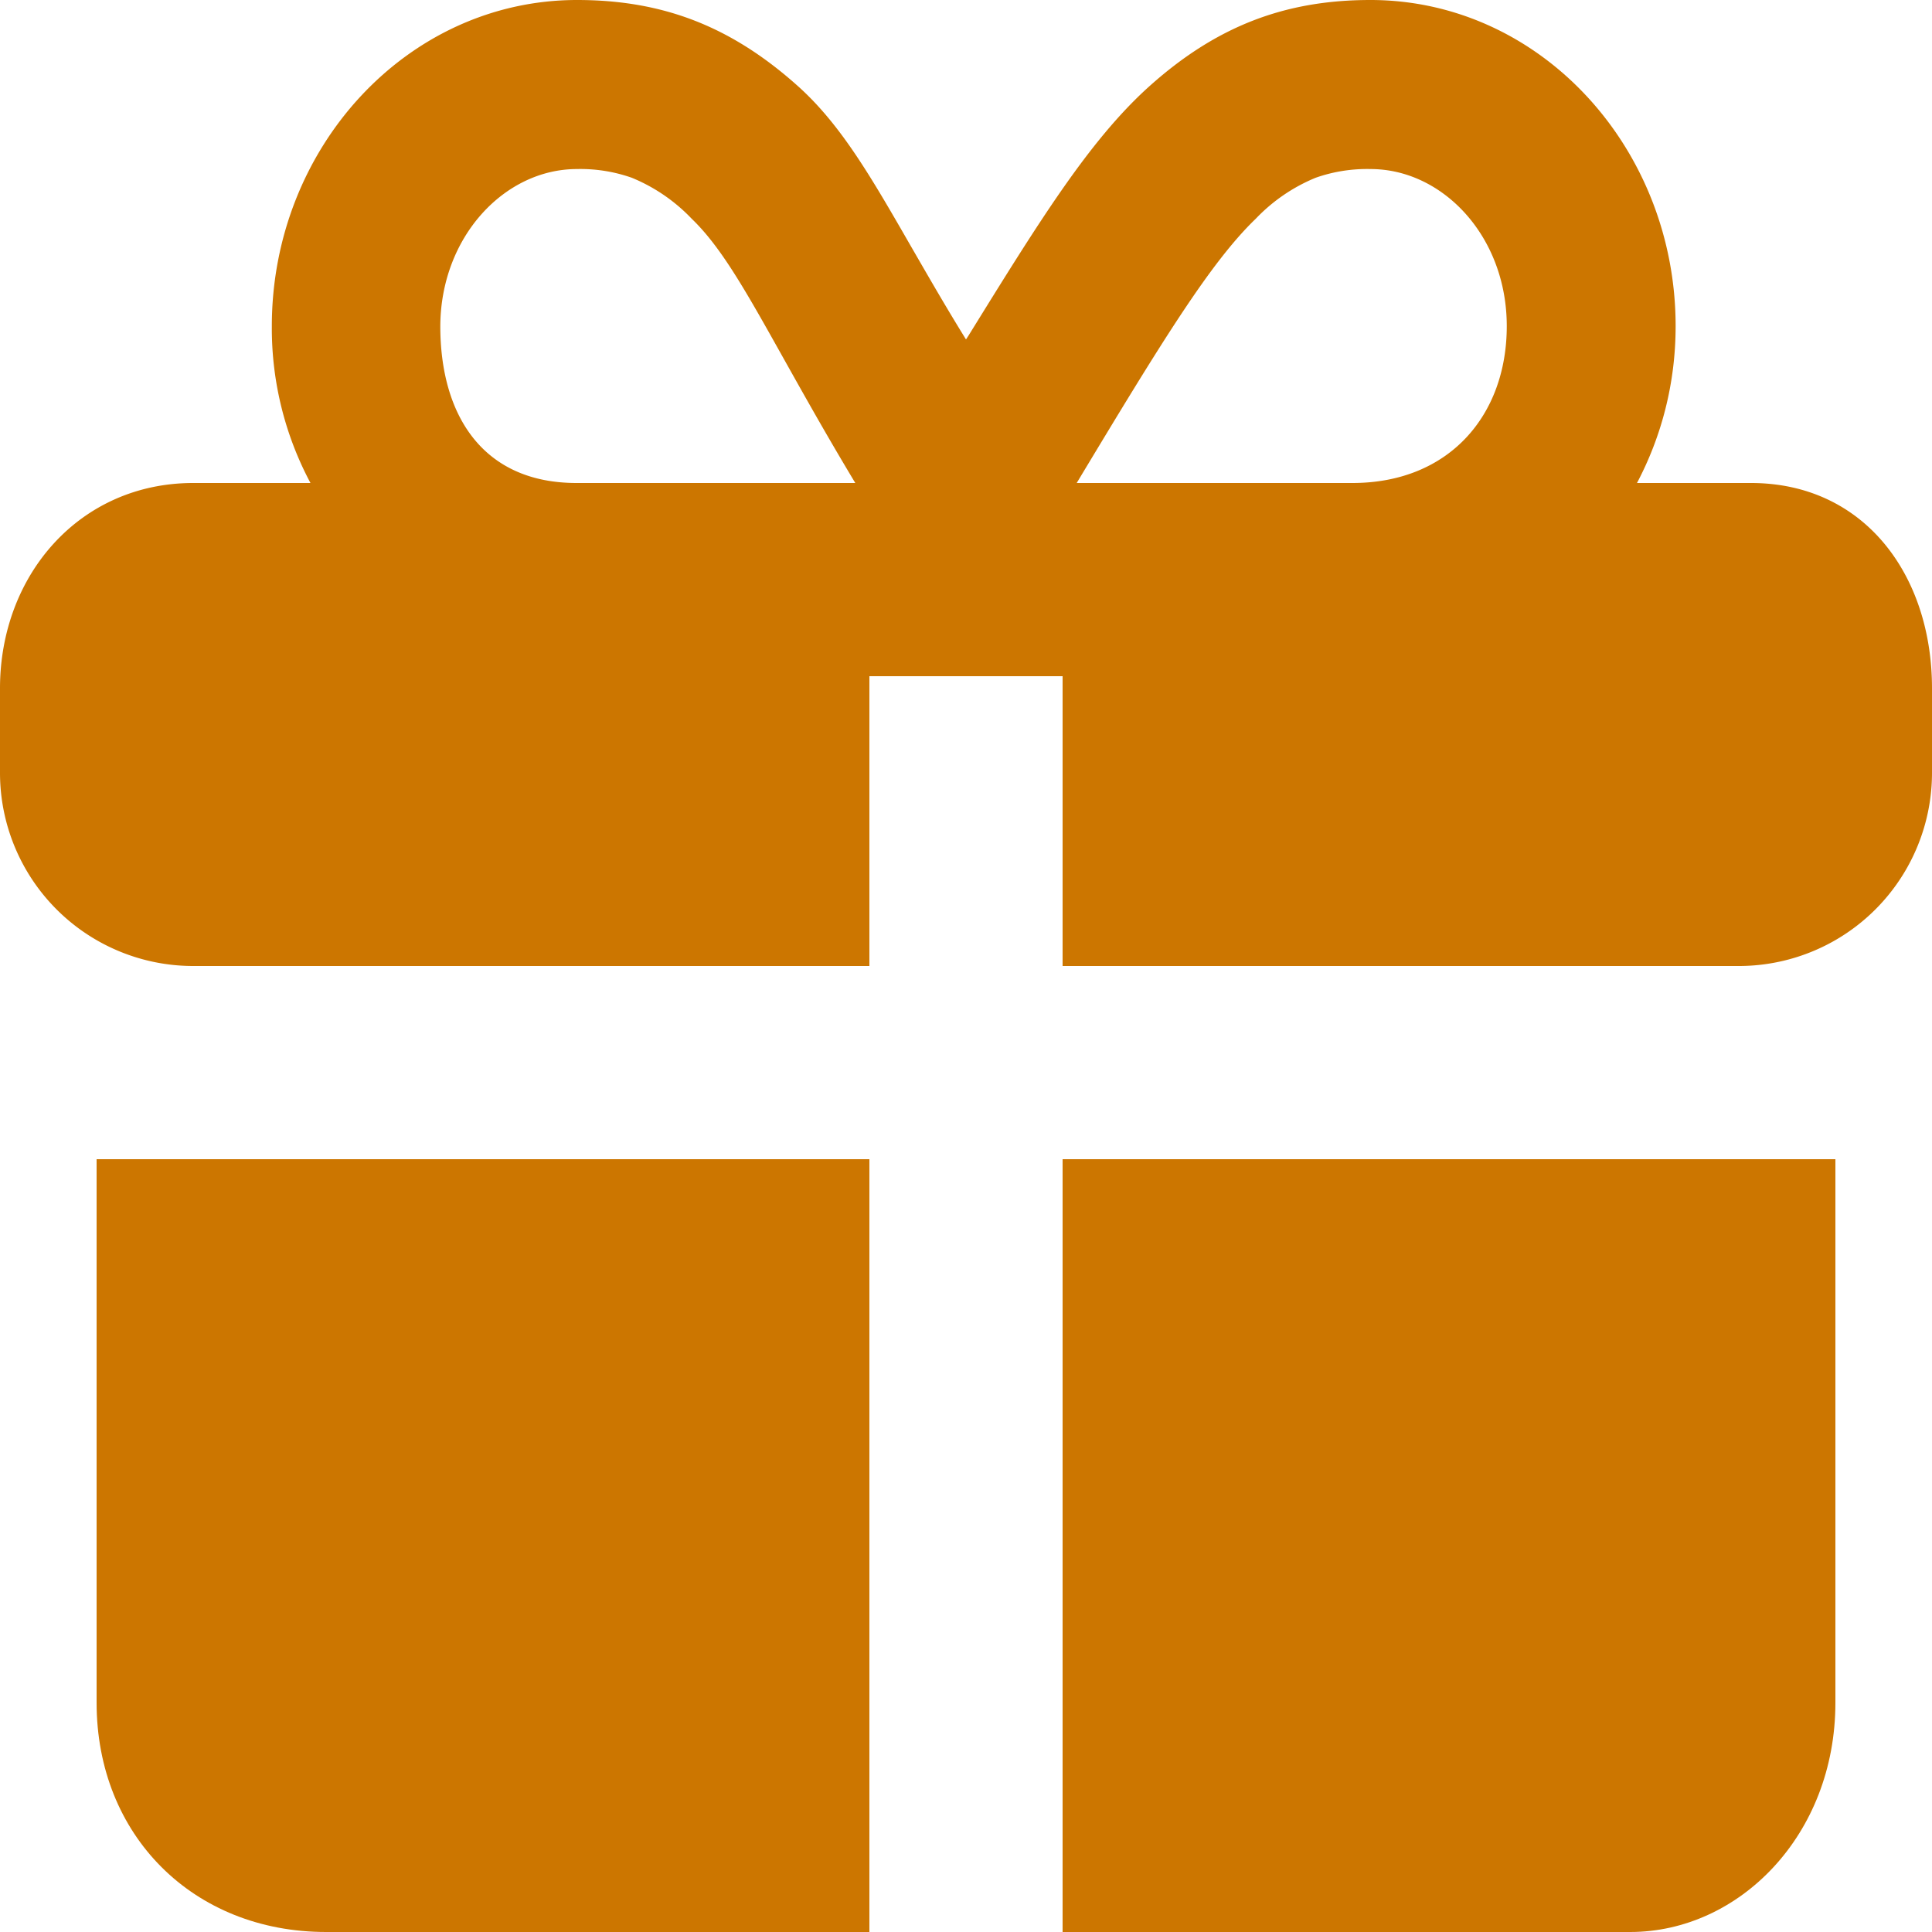 <svg width="10" height="10" viewBox="0 0 10 10" fill="none" xmlns="http://www.w3.org/2000/svg">
    <path fill-rule="evenodd" clip-rule="evenodd"
        d="M8.473 2.5h.59c.586 0 .937.476.937 1.063V4a1 1 0 0 1-1 1H5.5V3.5h-1V5H1a1 1 0 0 1-1-1v-.437C0 2.976.413 2.5 1 2.5h.607a1.7 1.7 0 0 1-.2-.812c0-.922.7-1.688 1.58-1.688.444 0 .8.136 1.15.452.22.2.375.47.577.821.085.147.177.308.286.484l.013-.02c.362-.585.622-1.006.93-1.285C6.293.136 6.65 0 7.093 0c.88 0 1.58.766 1.58 1.688 0 .296-.073.571-.2.812M6.5 1.132c-.233.224-.483.63-.927 1.368H7c.5 0 .799-.35.799-.812 0-.464-.331-.813-.705-.813A.8.8 0 0 0 6.81.92a.9.9 0 0 0-.31.212M3.27.92a.8.8 0 0 0-.284-.045c-.374 0-.705.35-.707.813 0 .463.221.812.705.812h1.443c-.154-.256-.275-.473-.377-.655-.192-.343-.318-.567-.47-.713A.9.9 0 0 0 3.27.92"
        fill="#CC7600" />
    <path d="M.5 6v2.813C.5 9.5 1 10 1.688 10h6.75C9 10 9.5 9.5 9.5 8.813V6h-4v4h-1V6z"
        fill="#CC7600" />
</svg>
